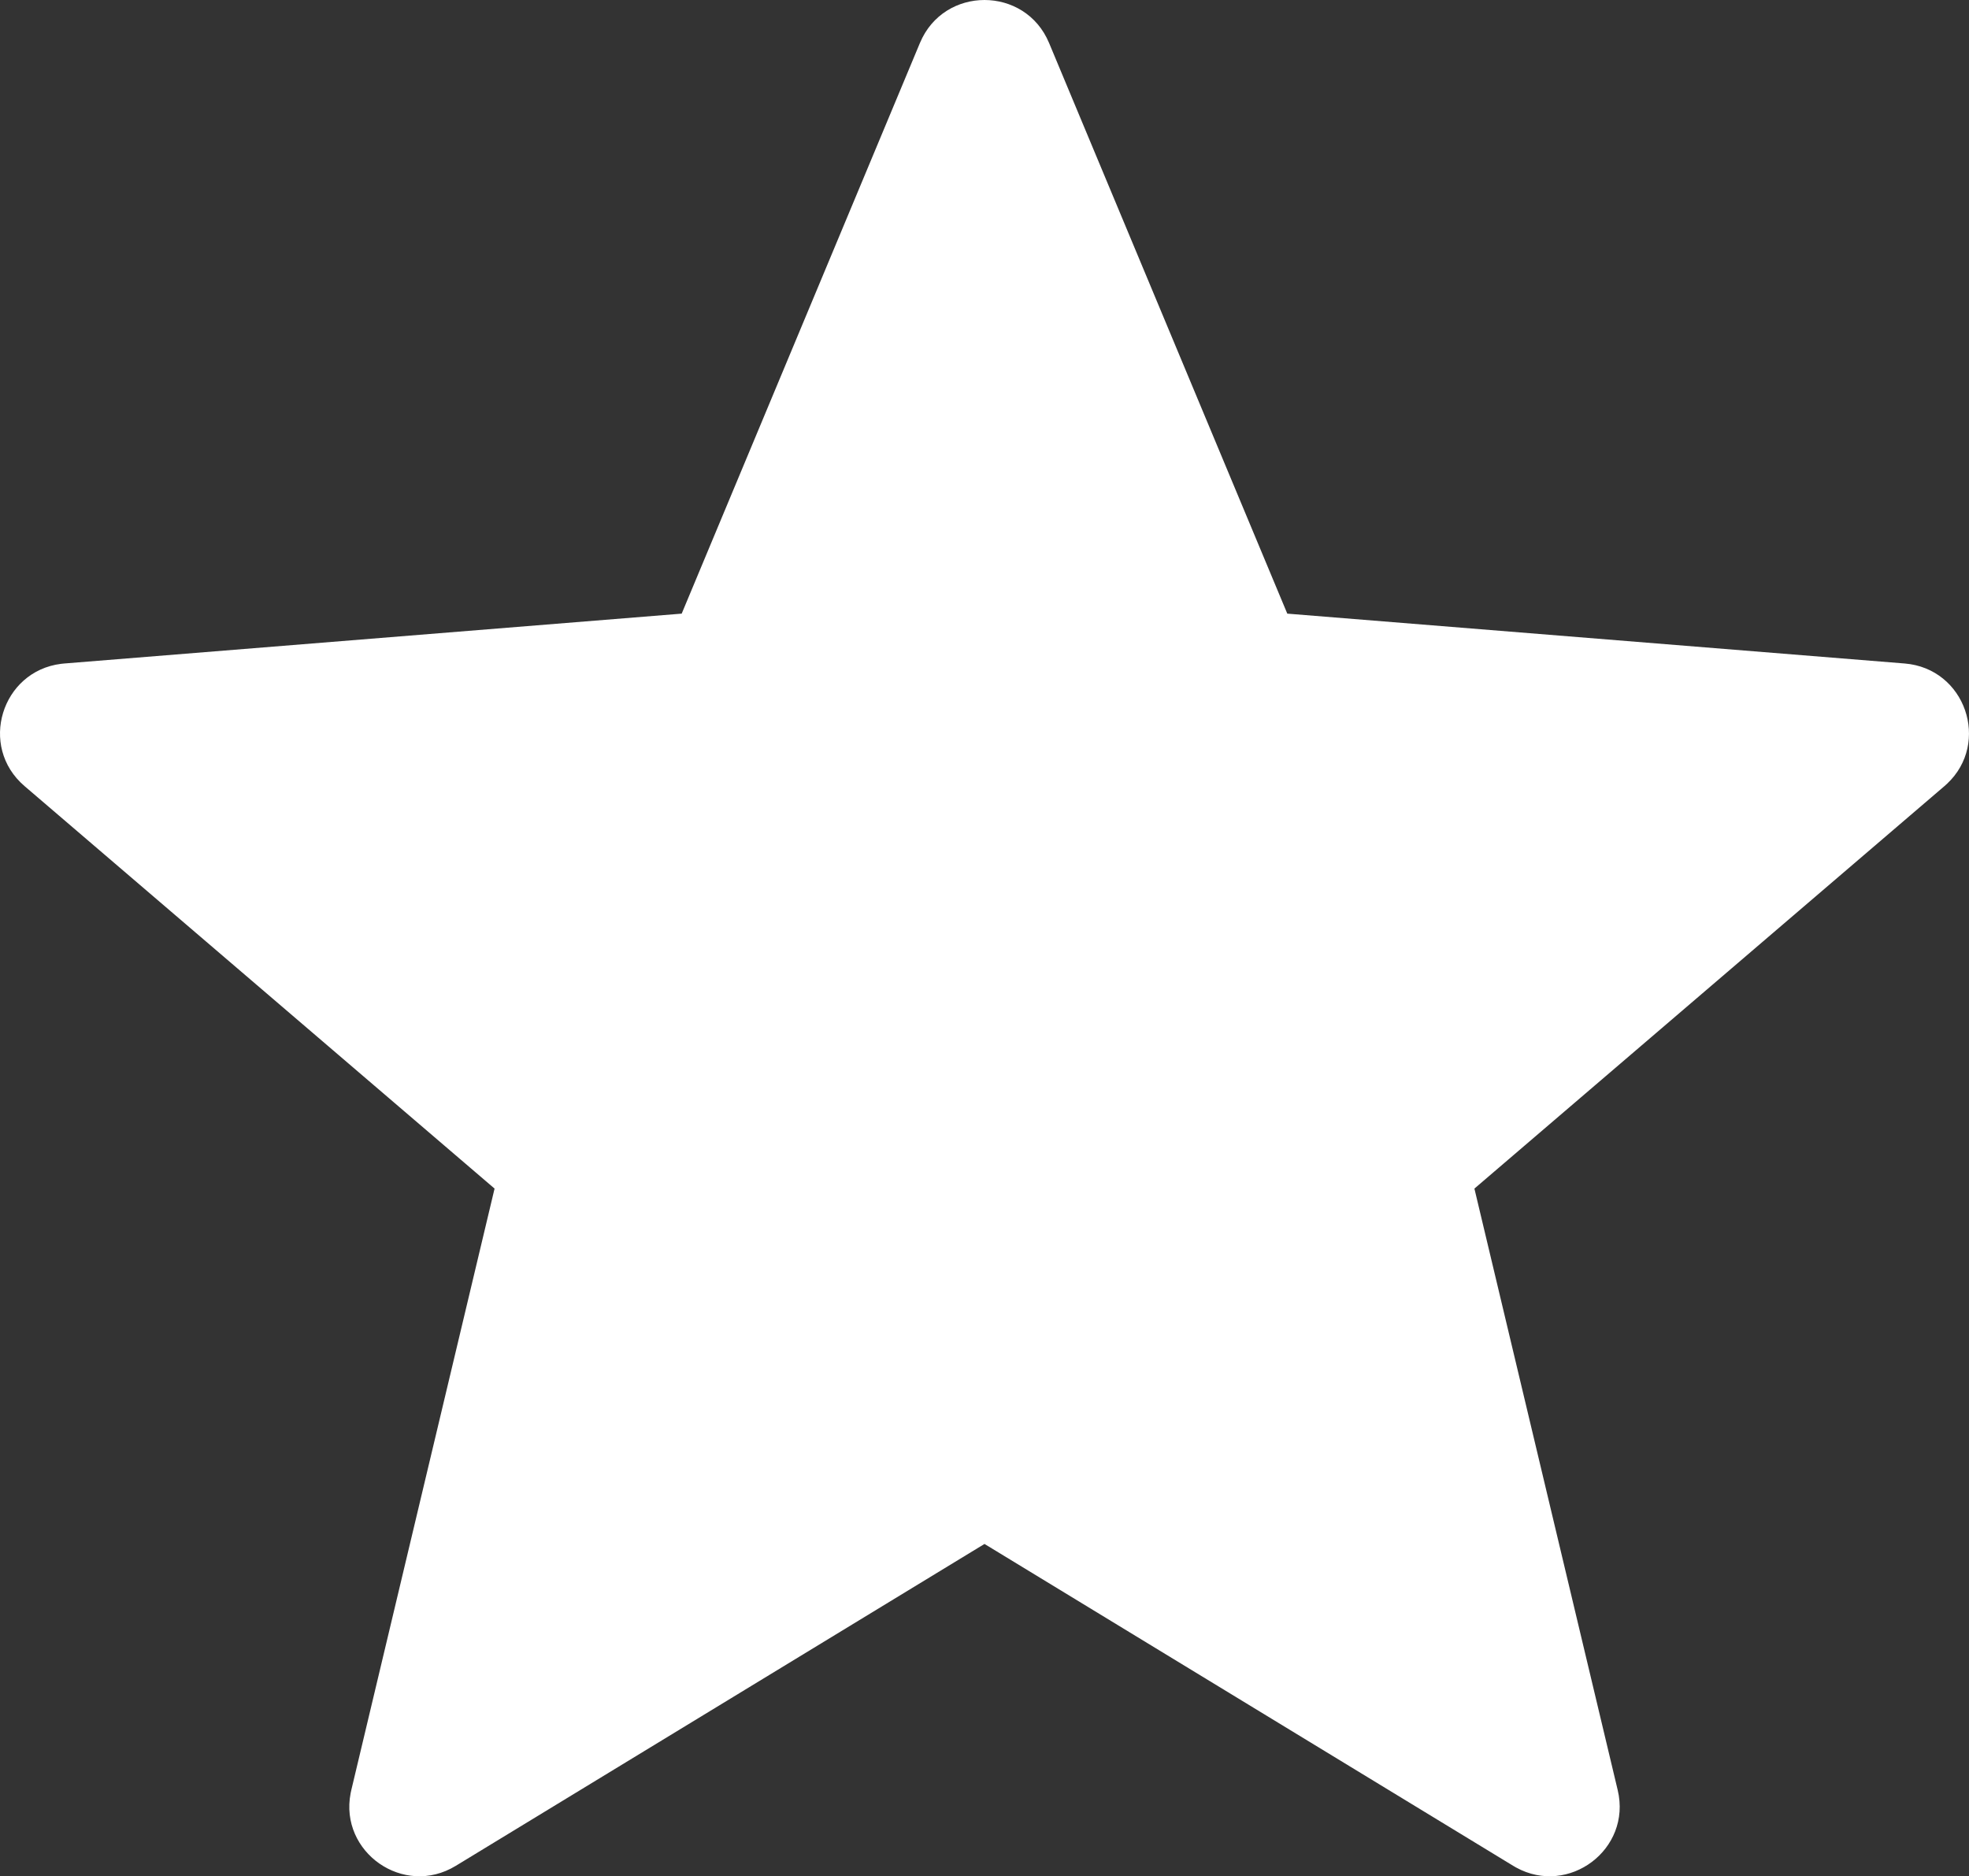 <svg xmlns="http://www.w3.org/2000/svg" width="85" height="81" class="ipc-rating-display__star" viewBox="0 0 85 81" fill="#fff" role="presentation"><rect x="0" y="0" width="85" height="81" fill="#333333" stroke="none"/><path d="M29.428,26.491 L2.78,28.643 L2.635,28.658 C0.067,28.98 -0.942,32.222 1.058,33.935 L21.35,51.312 L15.165,77.28 L15.136,77.416 C14.644,79.957 17.423,81.92 19.674,80.55 L42.5,66.653 L65.326,80.55 L65.447,80.62 C67.716,81.872 70.445,79.84 69.835,77.28 L63.649,51.312 L83.942,33.935 L84.05,33.838 C85.939,32.07 84.846,28.855 82.22,28.643 L55.571,26.491 L45.287,1.854 C44.254,-0.618 40.746,-0.618 39.713,1.854 L29.428,26.491 Z"></path></svg>